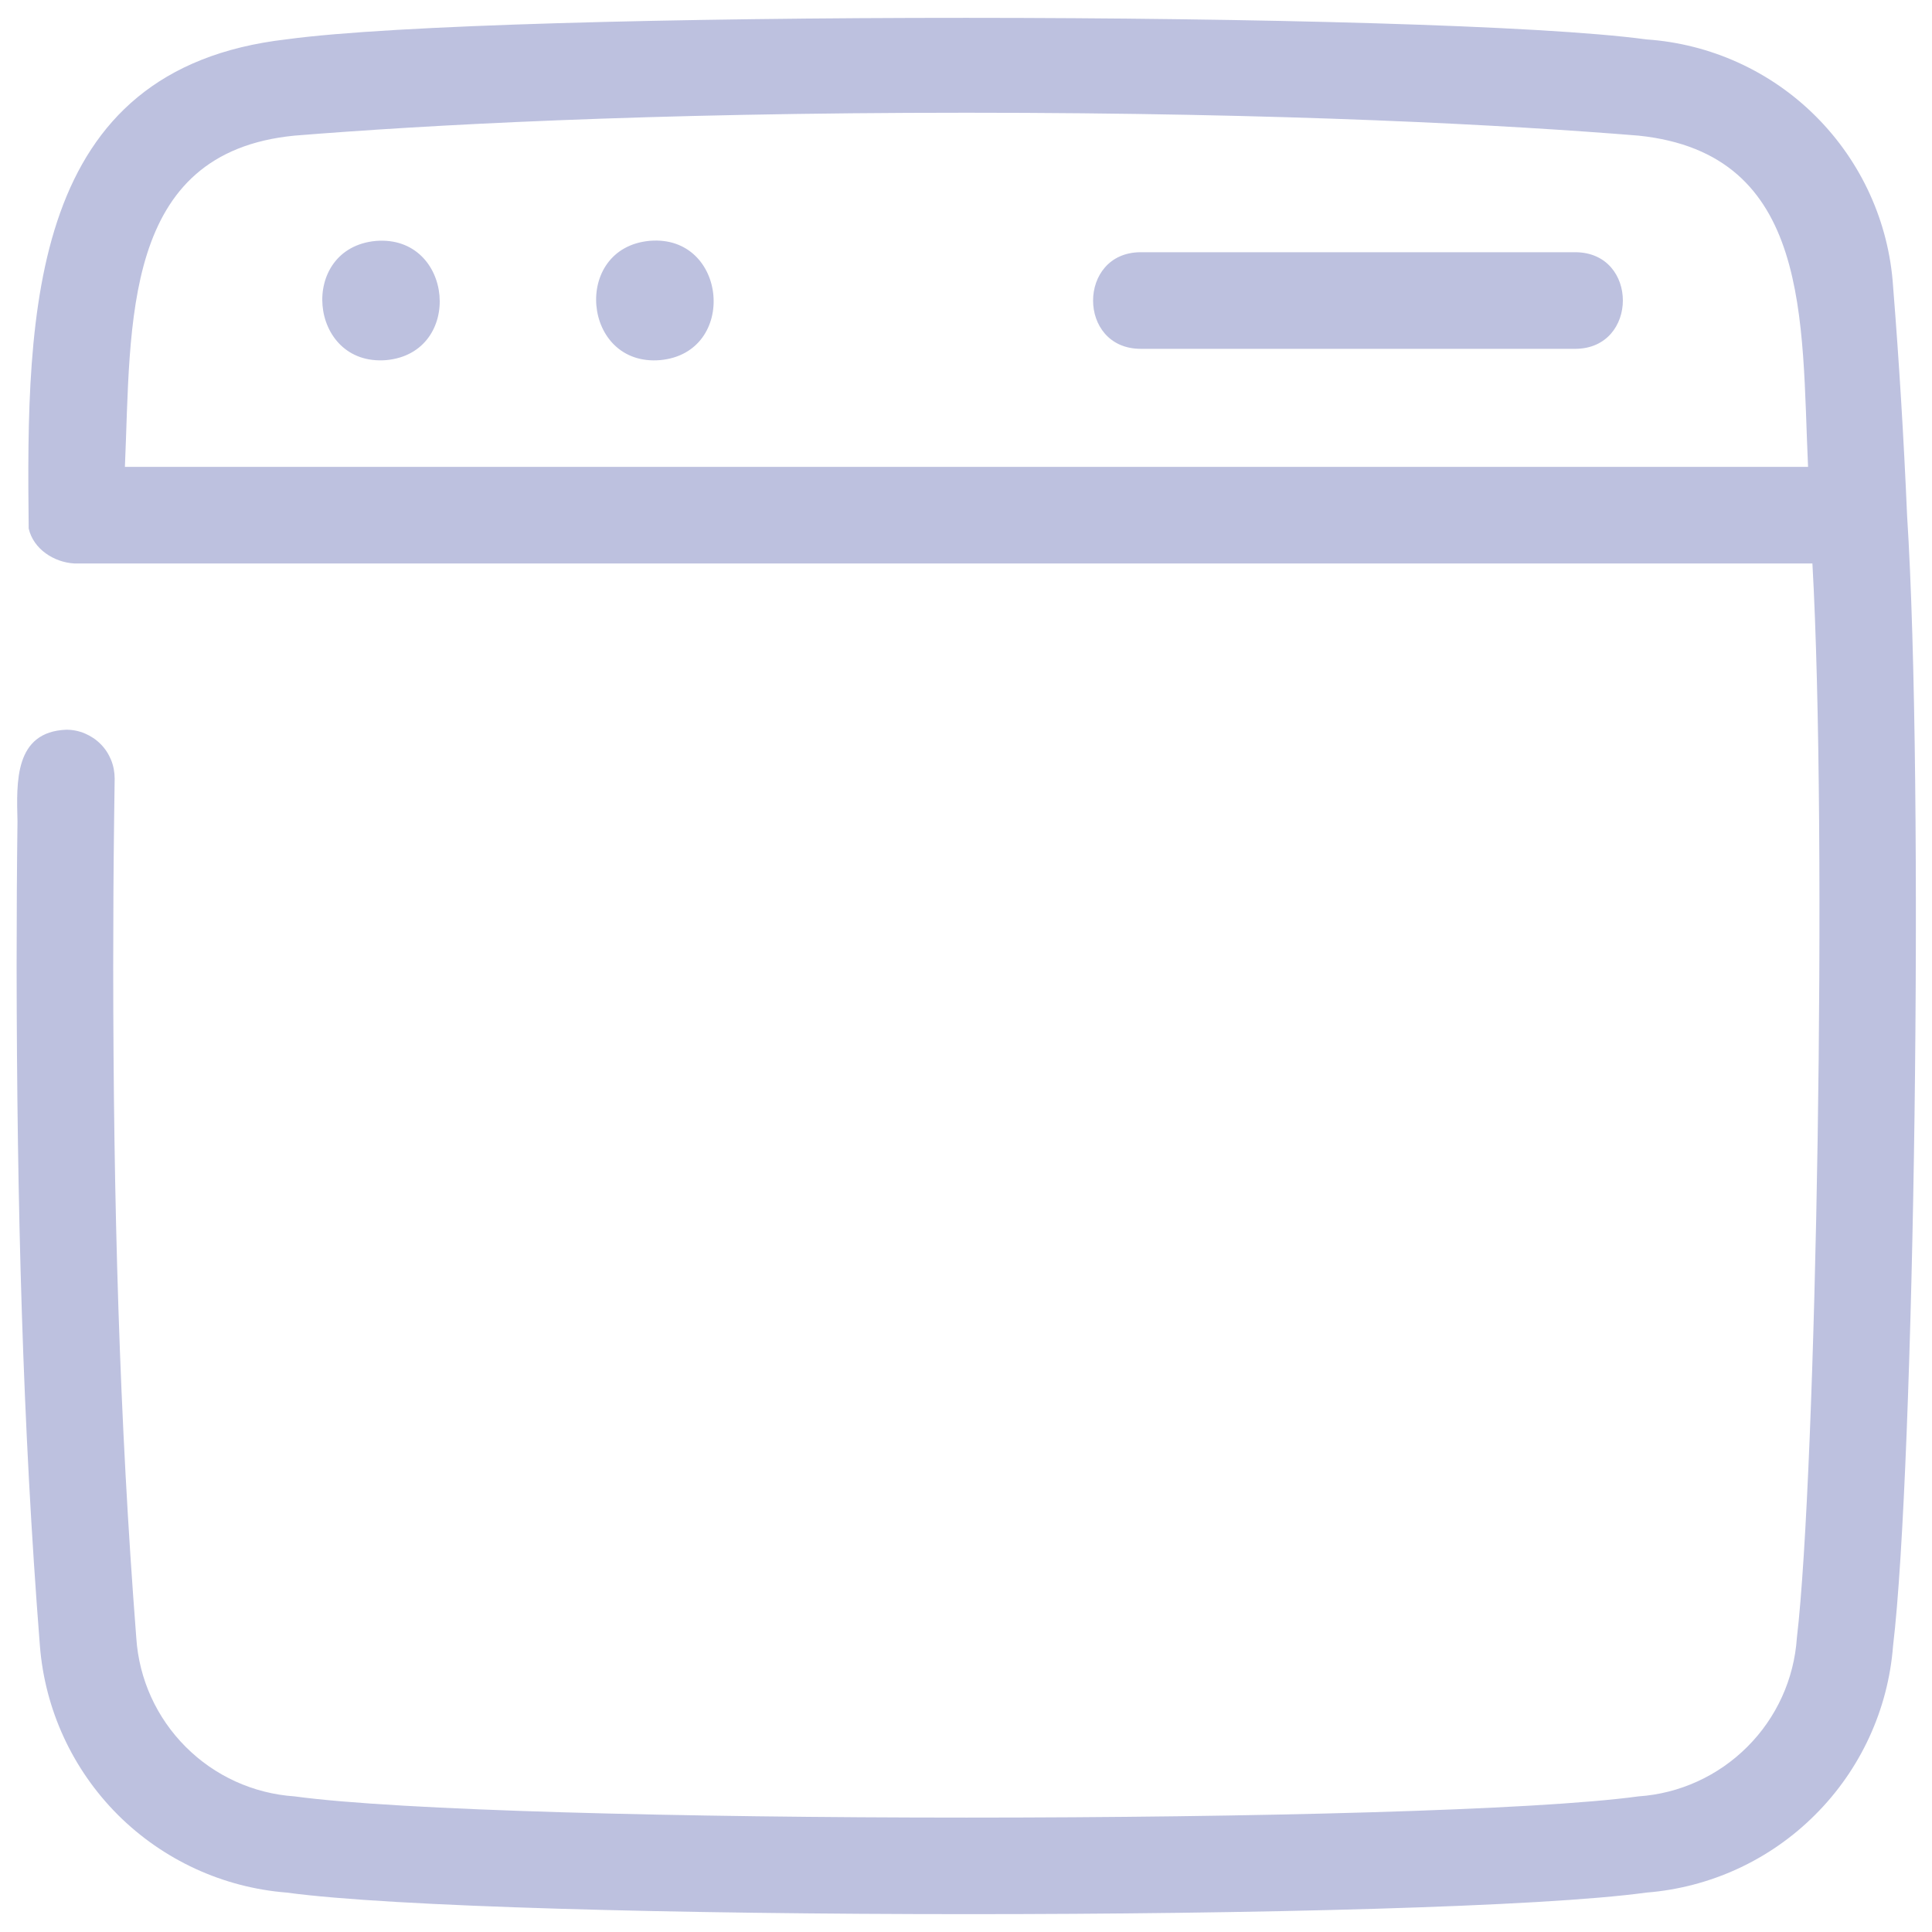 <svg width="20" height="20" viewBox="0 0 20 20" fill="none" xmlns="http://www.w3.org/2000/svg">
<g clip-path="url(#clip0_3585_74571)">
<path d="M19.742 5.334C19.708 4.543 19.66 3.752 19.597 2.963C19.553 2.3 19.269 1.676 18.799 1.206C18.33 0.736 17.705 0.453 17.043 0.408C14.864 0.112 5.147 0.109 2.968 0.407C0.303 0.712 0.271 3.198 0.297 5.471C0.346 5.685 0.559 5.821 0.769 5.833H18.762C18.919 8.621 18.803 15.243 18.601 16.957C18.572 17.382 18.39 17.782 18.088 18.083C17.787 18.384 17.387 18.567 16.962 18.596C14.819 18.889 5.193 18.889 3.049 18.596C2.623 18.567 2.223 18.385 1.922 18.083C1.621 17.782 1.439 17.382 1.411 16.957C1.235 14.692 1.173 12.446 1.172 10C1.172 9.479 1.175 8.985 1.181 8.513L1.187 8.061C1.187 7.994 1.175 7.929 1.15 7.867C1.125 7.806 1.089 7.75 1.042 7.703C0.996 7.656 0.94 7.619 0.879 7.593C0.818 7.567 0.753 7.554 0.687 7.554C0.147 7.575 0.171 8.098 0.181 8.503C0.175 8.977 0.172 9.476 0.172 10C0.175 12.471 0.233 14.748 0.413 17.037C0.465 17.698 0.751 18.317 1.219 18.786C1.688 19.254 2.308 19.54 2.968 19.592C5.147 19.888 14.863 19.891 17.043 19.592C17.703 19.54 18.323 19.255 18.791 18.786C19.26 18.318 19.546 17.698 19.597 17.037C19.817 15.203 19.921 8.128 19.742 5.334ZM1.293 4.833C1.358 3.346 1.256 1.578 3.049 1.404C4.385 1.296 6.677 1.167 10.005 1.167C13.333 1.167 15.629 1.296 16.962 1.404C18.756 1.59 18.647 3.319 18.717 4.833H1.293Z" fill="#BDC1DF"/>
<path d="M3.891 2.494C3.083 2.569 3.191 3.793 3.998 3.728C4.805 3.653 4.697 2.43 3.891 2.494ZM6.725 2.493C5.917 2.568 6.027 3.795 6.833 3.728C7.641 3.654 7.533 2.425 6.725 2.493ZM16.309 2.611H11.806C11.153 2.614 11.151 3.608 11.806 3.611H16.309C16.962 3.608 16.965 2.614 16.309 2.611Z" fill="#BDC1DF"/>
</g>
<defs>
<clipPath id="clip0_3585_74571">
<rect width="20" height="20" fill="white"/>
</clipPath>
</defs>
</svg>
